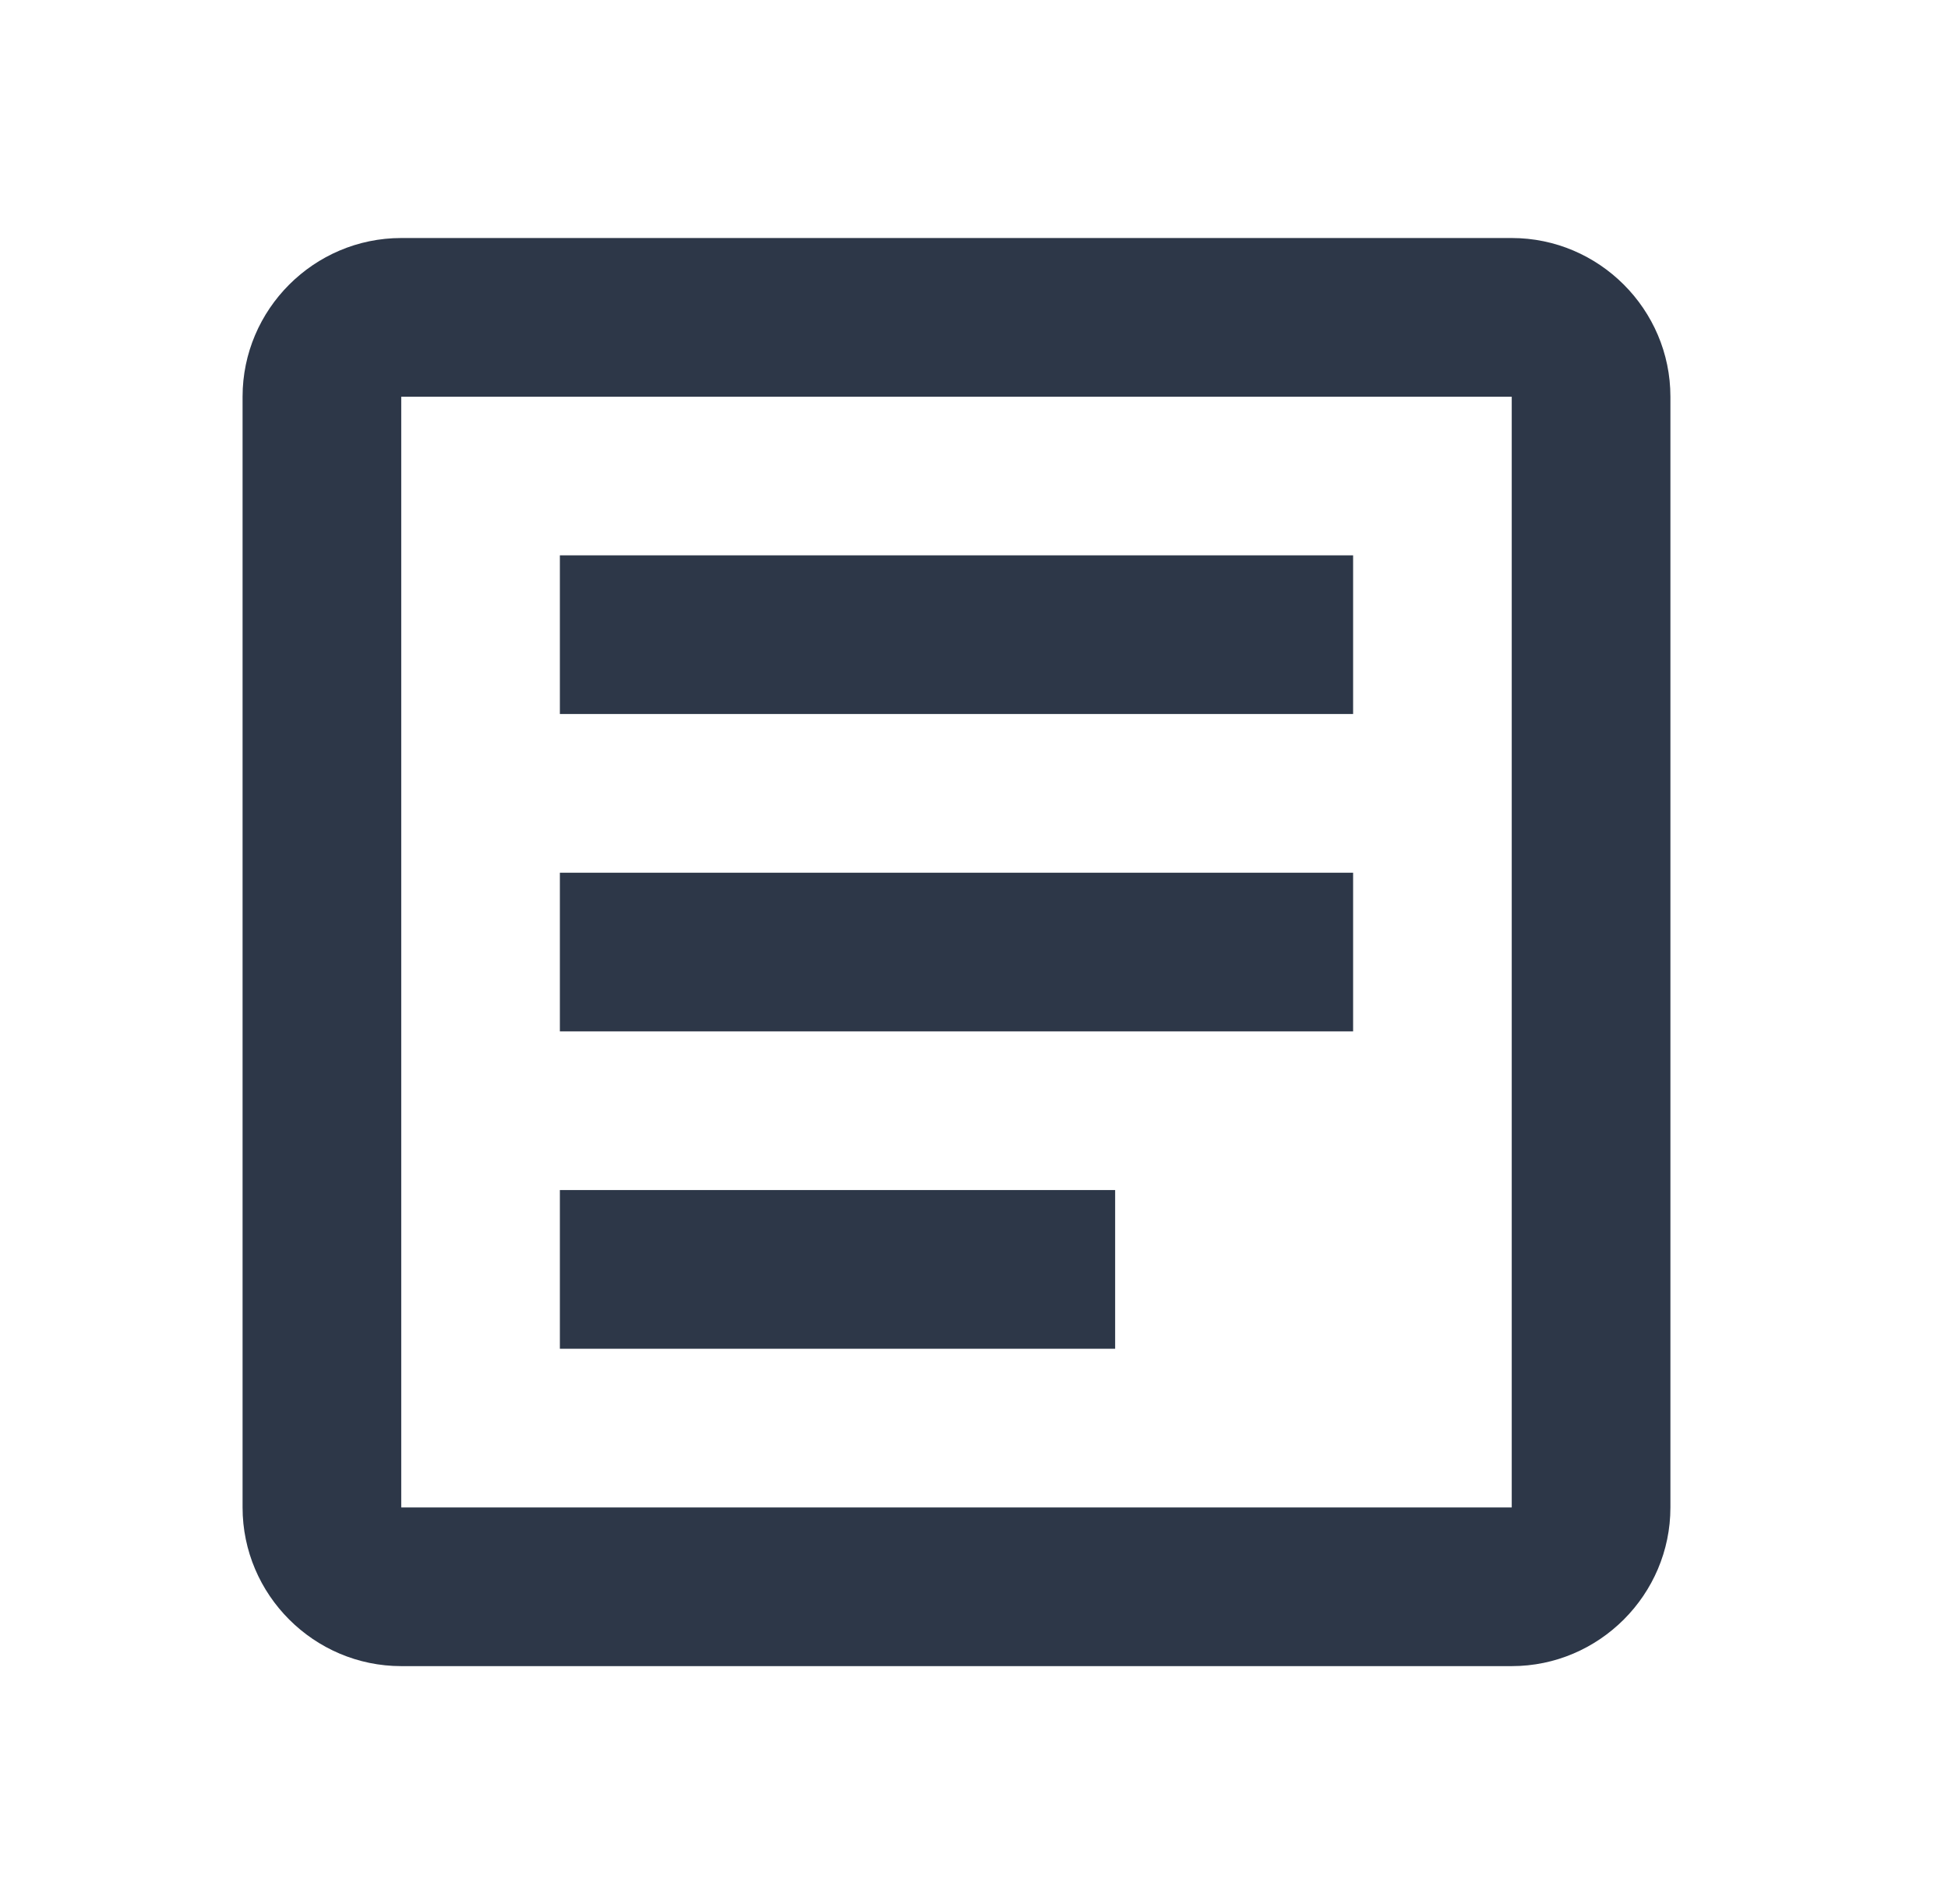 <svg width="44" height="43" viewBox="0 0 44 43" fill="none" xmlns="http://www.w3.org/2000/svg">
<path d="M34.146 8.958V34.042H9.063V8.958H34.146ZM34.146 5.375H9.063C7.092 5.375 5.479 6.987 5.479 8.958V34.042C5.479 36.013 7.092 37.625 9.063 37.625H34.146C36.117 37.625 37.73 36.013 37.73 34.042V8.958C37.73 6.987 36.117 5.375 34.146 5.375Z" fill="#2D3748"/>
<path d="M25.188 30.458H12.646V26.874H25.188V30.458ZM30.563 23.291H12.646V19.708H30.563V23.291ZM30.563 16.124H12.646V12.541H30.563V16.124Z" fill="#2D3748"/>
</svg>
